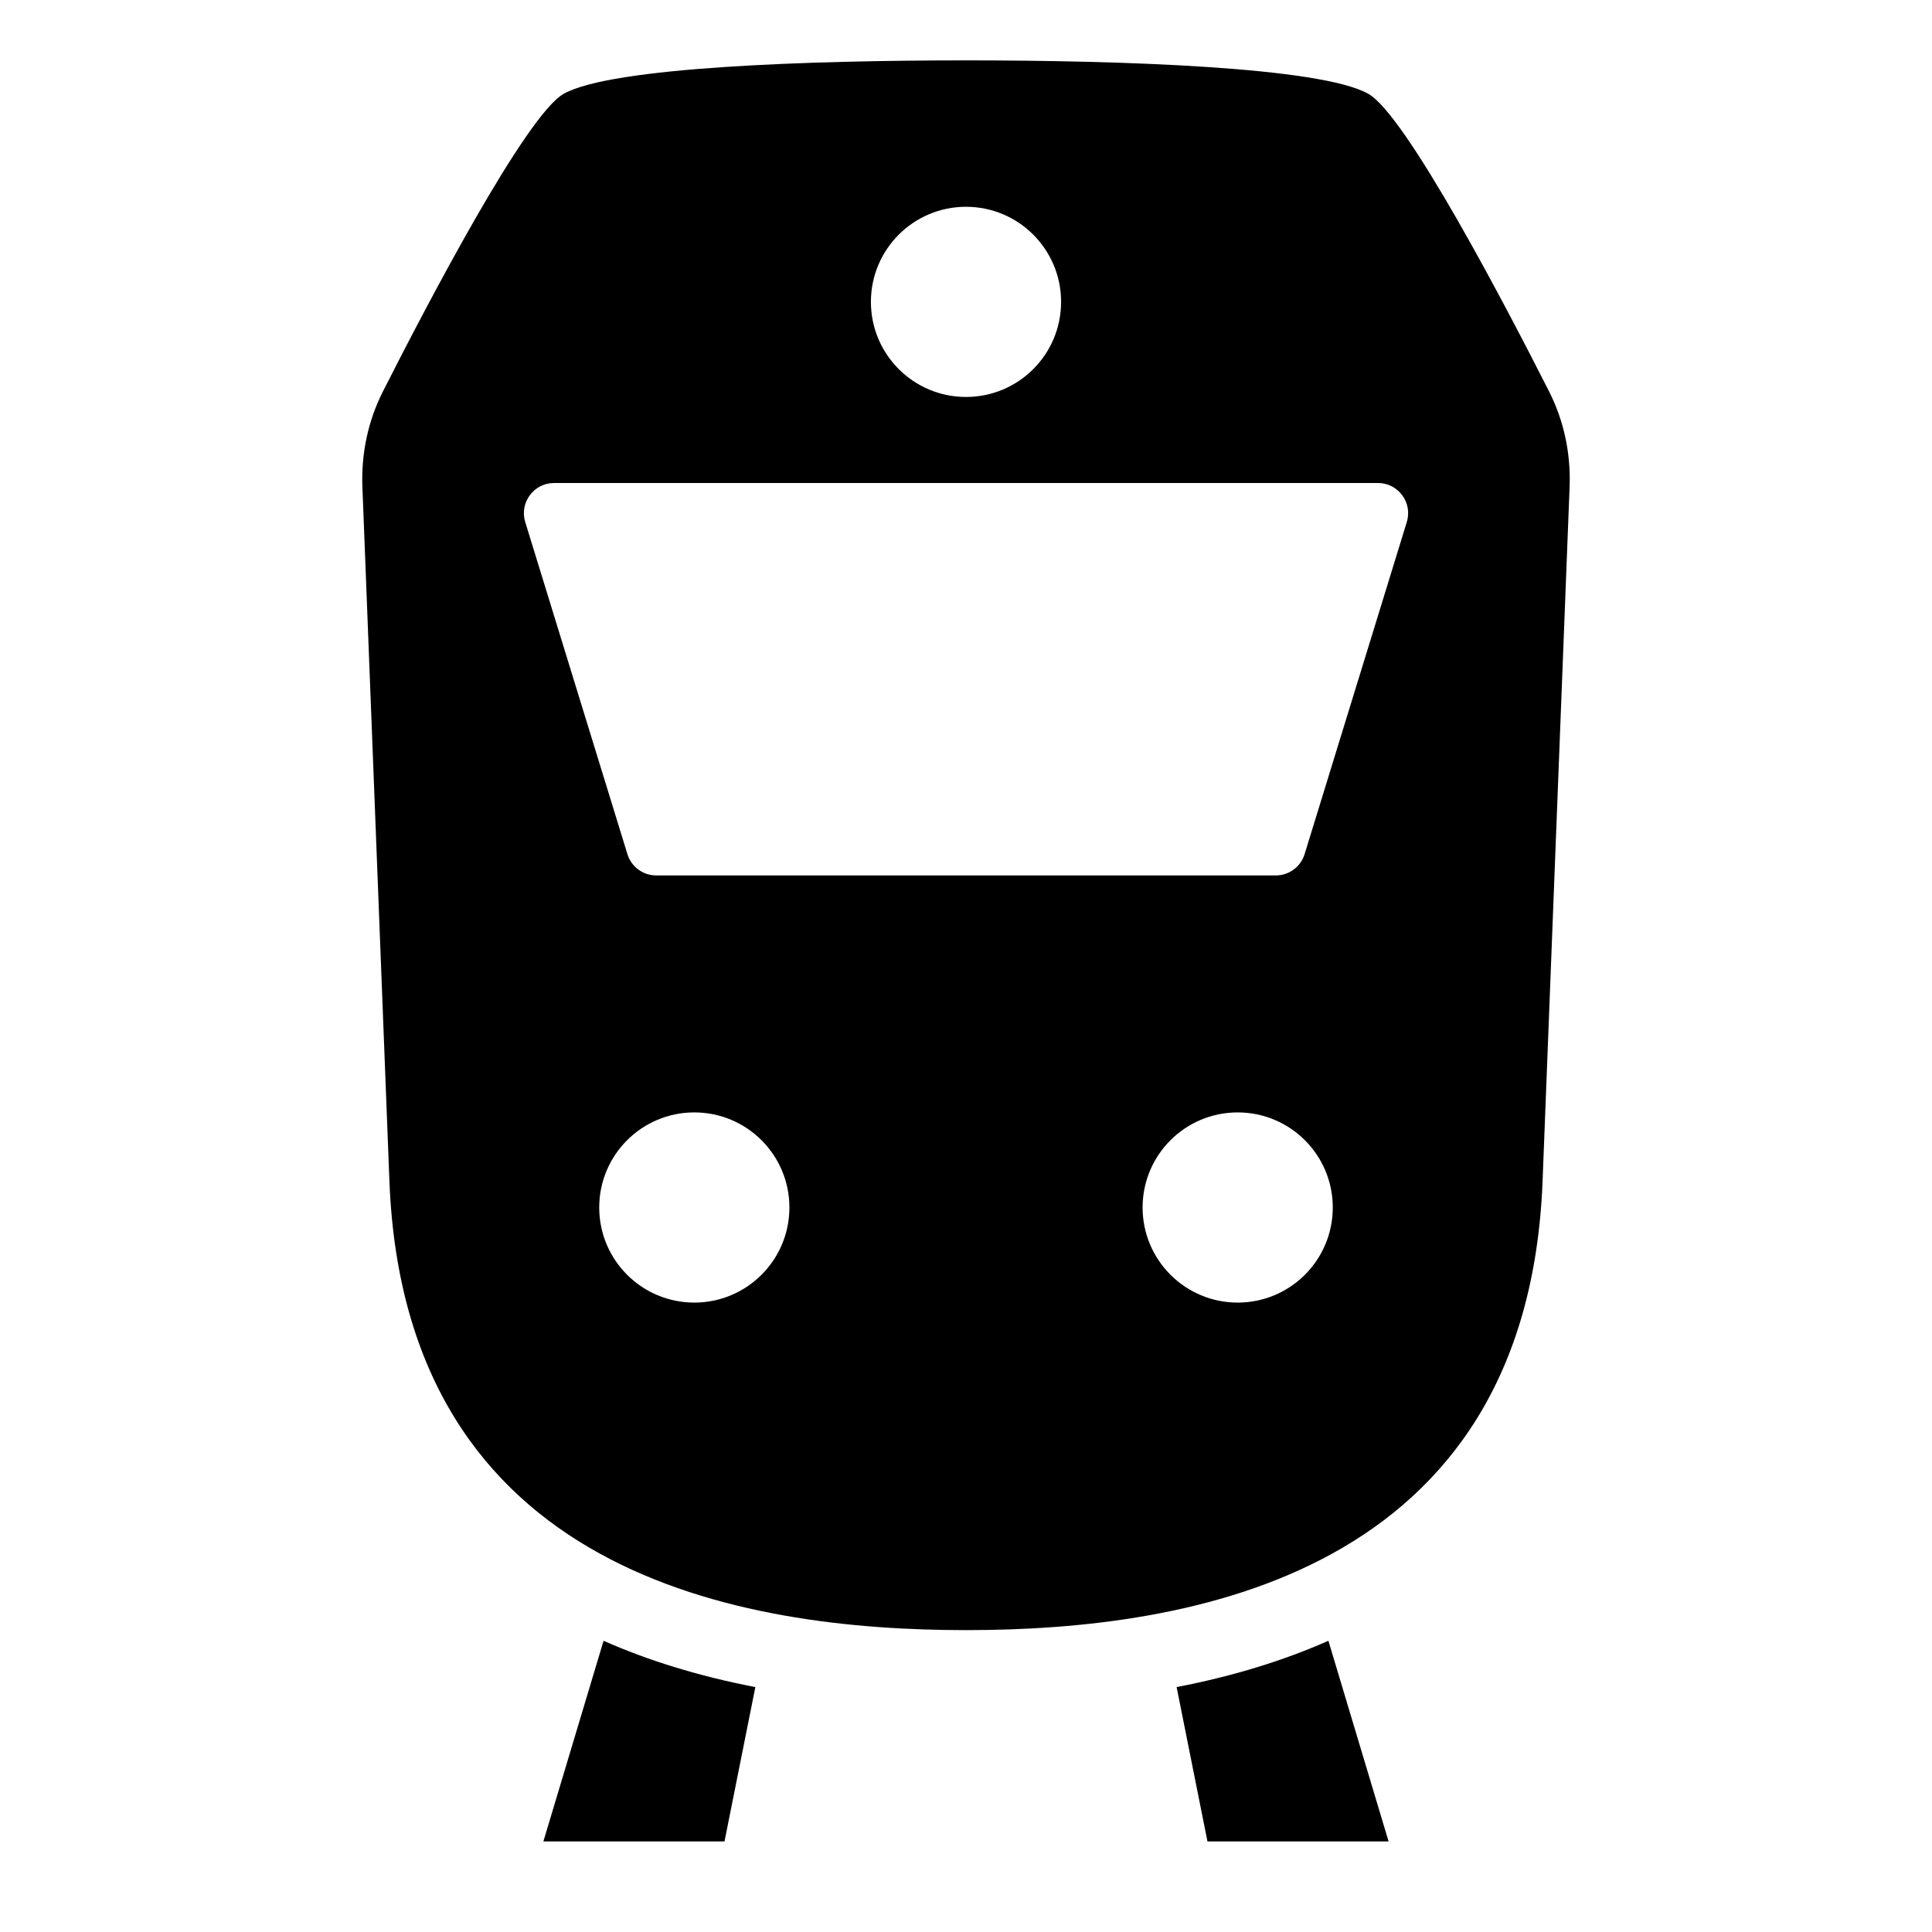 <svg height="64" viewBox="0 0 64 64" width="64" xmlns="http://www.w3.org/2000/svg"><path d="m0 0h64v64h-64z" fill="none"/><path d="m38.977 55.887 1.022 5.113h6l-1.994-6.647c-1.459.645-3.124 1.167-5.028 1.534z"/><path d="m18 61h6l1.022-5.113c-1.904-.367-3.57-.889-5.028-1.534z"/><path d="m51.318 12.973c-1.469-2.9-4.746-9.164-5.992-9.866-1.58-.89-8.191-1.107-13.326-1.107-5.137 0-11.746.217-13.326 1.107-1.247.702-4.523 6.966-5.992 9.866-.488.965-.72 2.051-.677 3.155l.895 22.997c.508 13.065 11.691 14.875 19.1 14.875s18.592-1.81 19.1-14.875l.895-22.997c.043-1.104-.189-2.19-.677-3.155zm-19.318-6.123c1.74 0 3.15 1.41 3.15 3.15 0 1.74-1.41 3.15-3.15 3.15s-3.15-1.411-3.15-3.15c0-1.74 1.41-3.15 3.15-3.15zm-9 36.3c-1.74 0-3.15-1.411-3.15-3.15 0-1.74 1.41-3.15 3.15-3.15s3.15 1.41 3.15 3.15c0 1.74-1.41 3.15-3.15 3.15zm18 0c-1.74 0-3.15-1.411-3.15-3.15 0-1.74 1.41-3.15 3.15-3.15s3.15 1.41 3.15 3.15c0 1.74-1.41 3.15-3.15 3.15zm5.602-25.856-3.385 11c-.129.42-.517.706-.955.706h-20.523c-.439 0-.826-.286-.955-.706l-3.385-11c-.198-.643.283-1.294.955-1.294h27.293c.672 0 1.153.651.955 1.294z"/></svg>